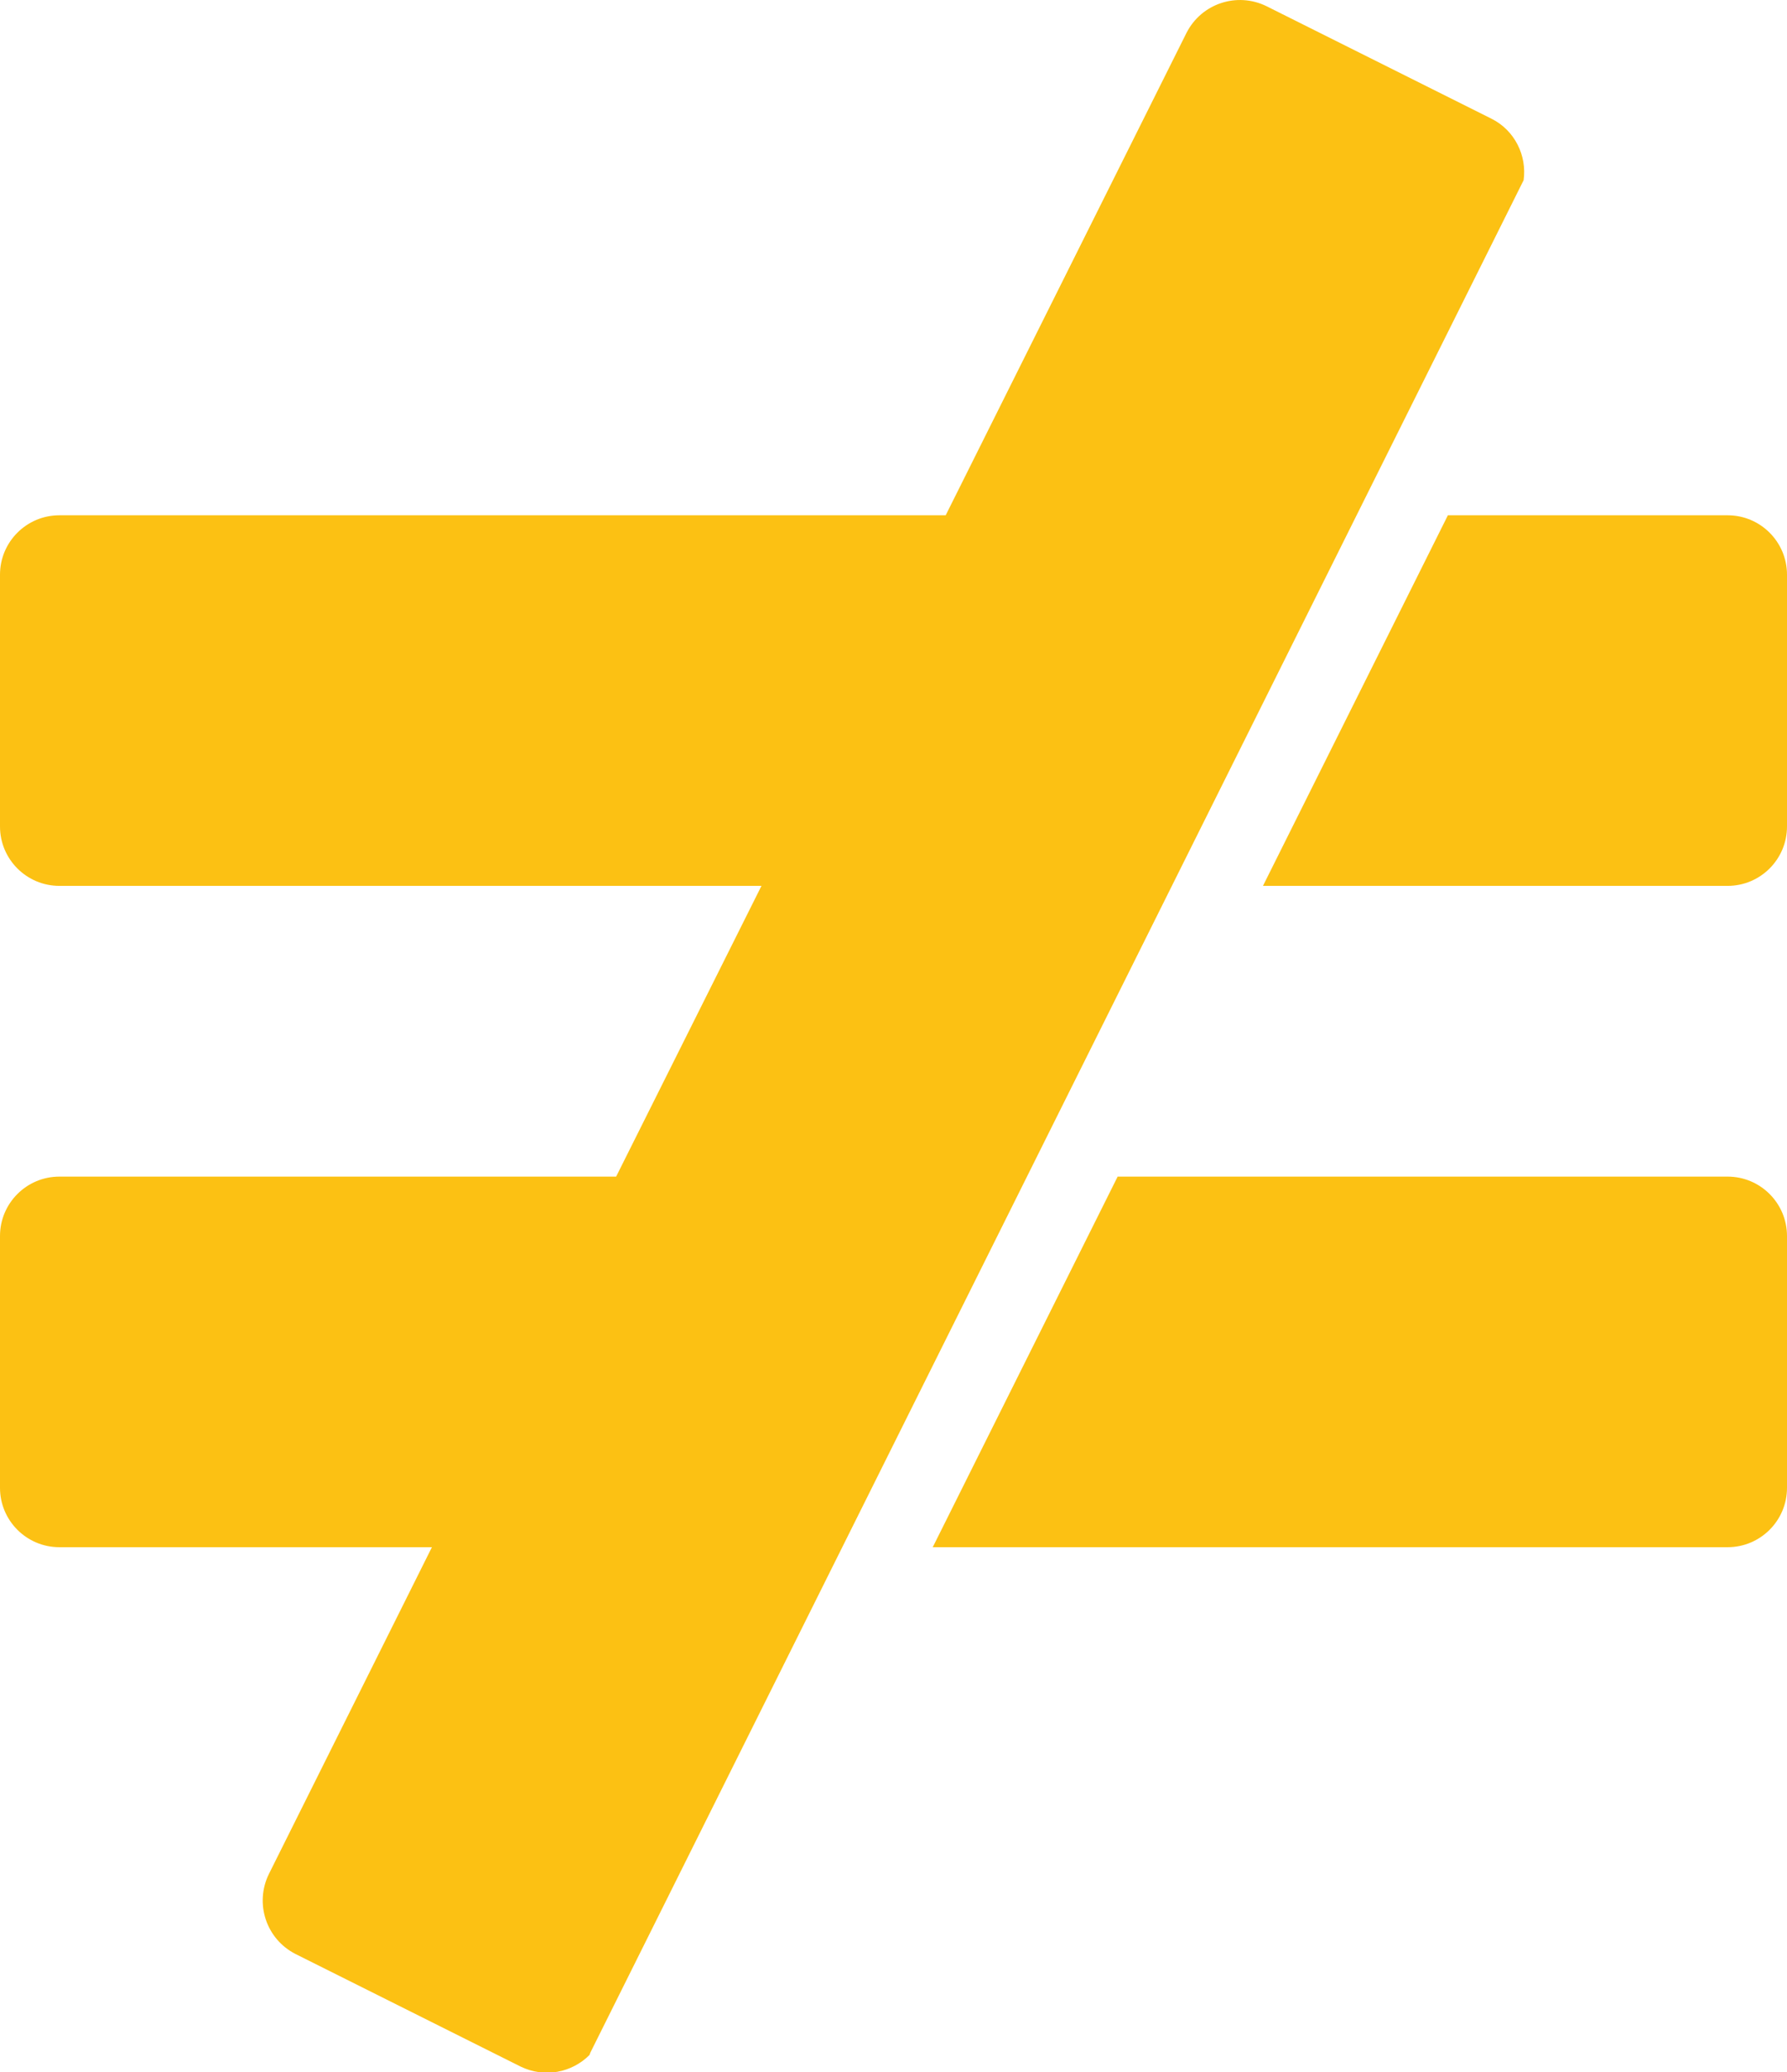 <?xml version="1.0" encoding="UTF-8"?> <svg xmlns="http://www.w3.org/2000/svg" xmlns:xlink="http://www.w3.org/1999/xlink" version="1.1" id="Capa_1" x="0px" y="0px" width="261.9px" height="303.6px" viewBox="0 0 261.9 303.6" xml:space="preserve"> <g> <path fill="#FCC113" d="M253.2,226.7c4.8,0,8.7-3.9,8.7-8.7v-36.9c0-4.8-3.9-8.7-8.7-8.7h-89.4l-27.1,54.3H253.2z"></path> <path fill="#FCC113" d="M223.3,26.4c0.5-3.6-1.3-7.3-4.7-9l-33-16.5c-4.3-2.1-9.5-0.4-11.7,3.9l-35.3,70.7H8.7 c-4.8,0-8.7,3.9-8.7,8.7v36.9c0,4.8,3.9,8.7,8.7,8.7h102.9l-21.3,42.6H8.7c-4.8,0-8.7,3.9-8.7,8.7V218c0,4.8,3.9,8.7,8.7,8.7h54.6 l-23.9,47.9c-2.1,4.3-0.4,9.5,3.9,11.7l33,16.5c3.5,1.7,7.5,0.9,10.1-1.7c0-0.1,0.1-0.2,0.1-0.3L223.3,26.4z"></path> <path fill="#FCC113" d="M253.2,129.8c4.8,0,8.7-3.9,8.7-8.7V84.2c0-4.8-3.9-8.7-8.7-8.7h-41l-27.1,54.3H253.2z"></path> </g> </svg> 